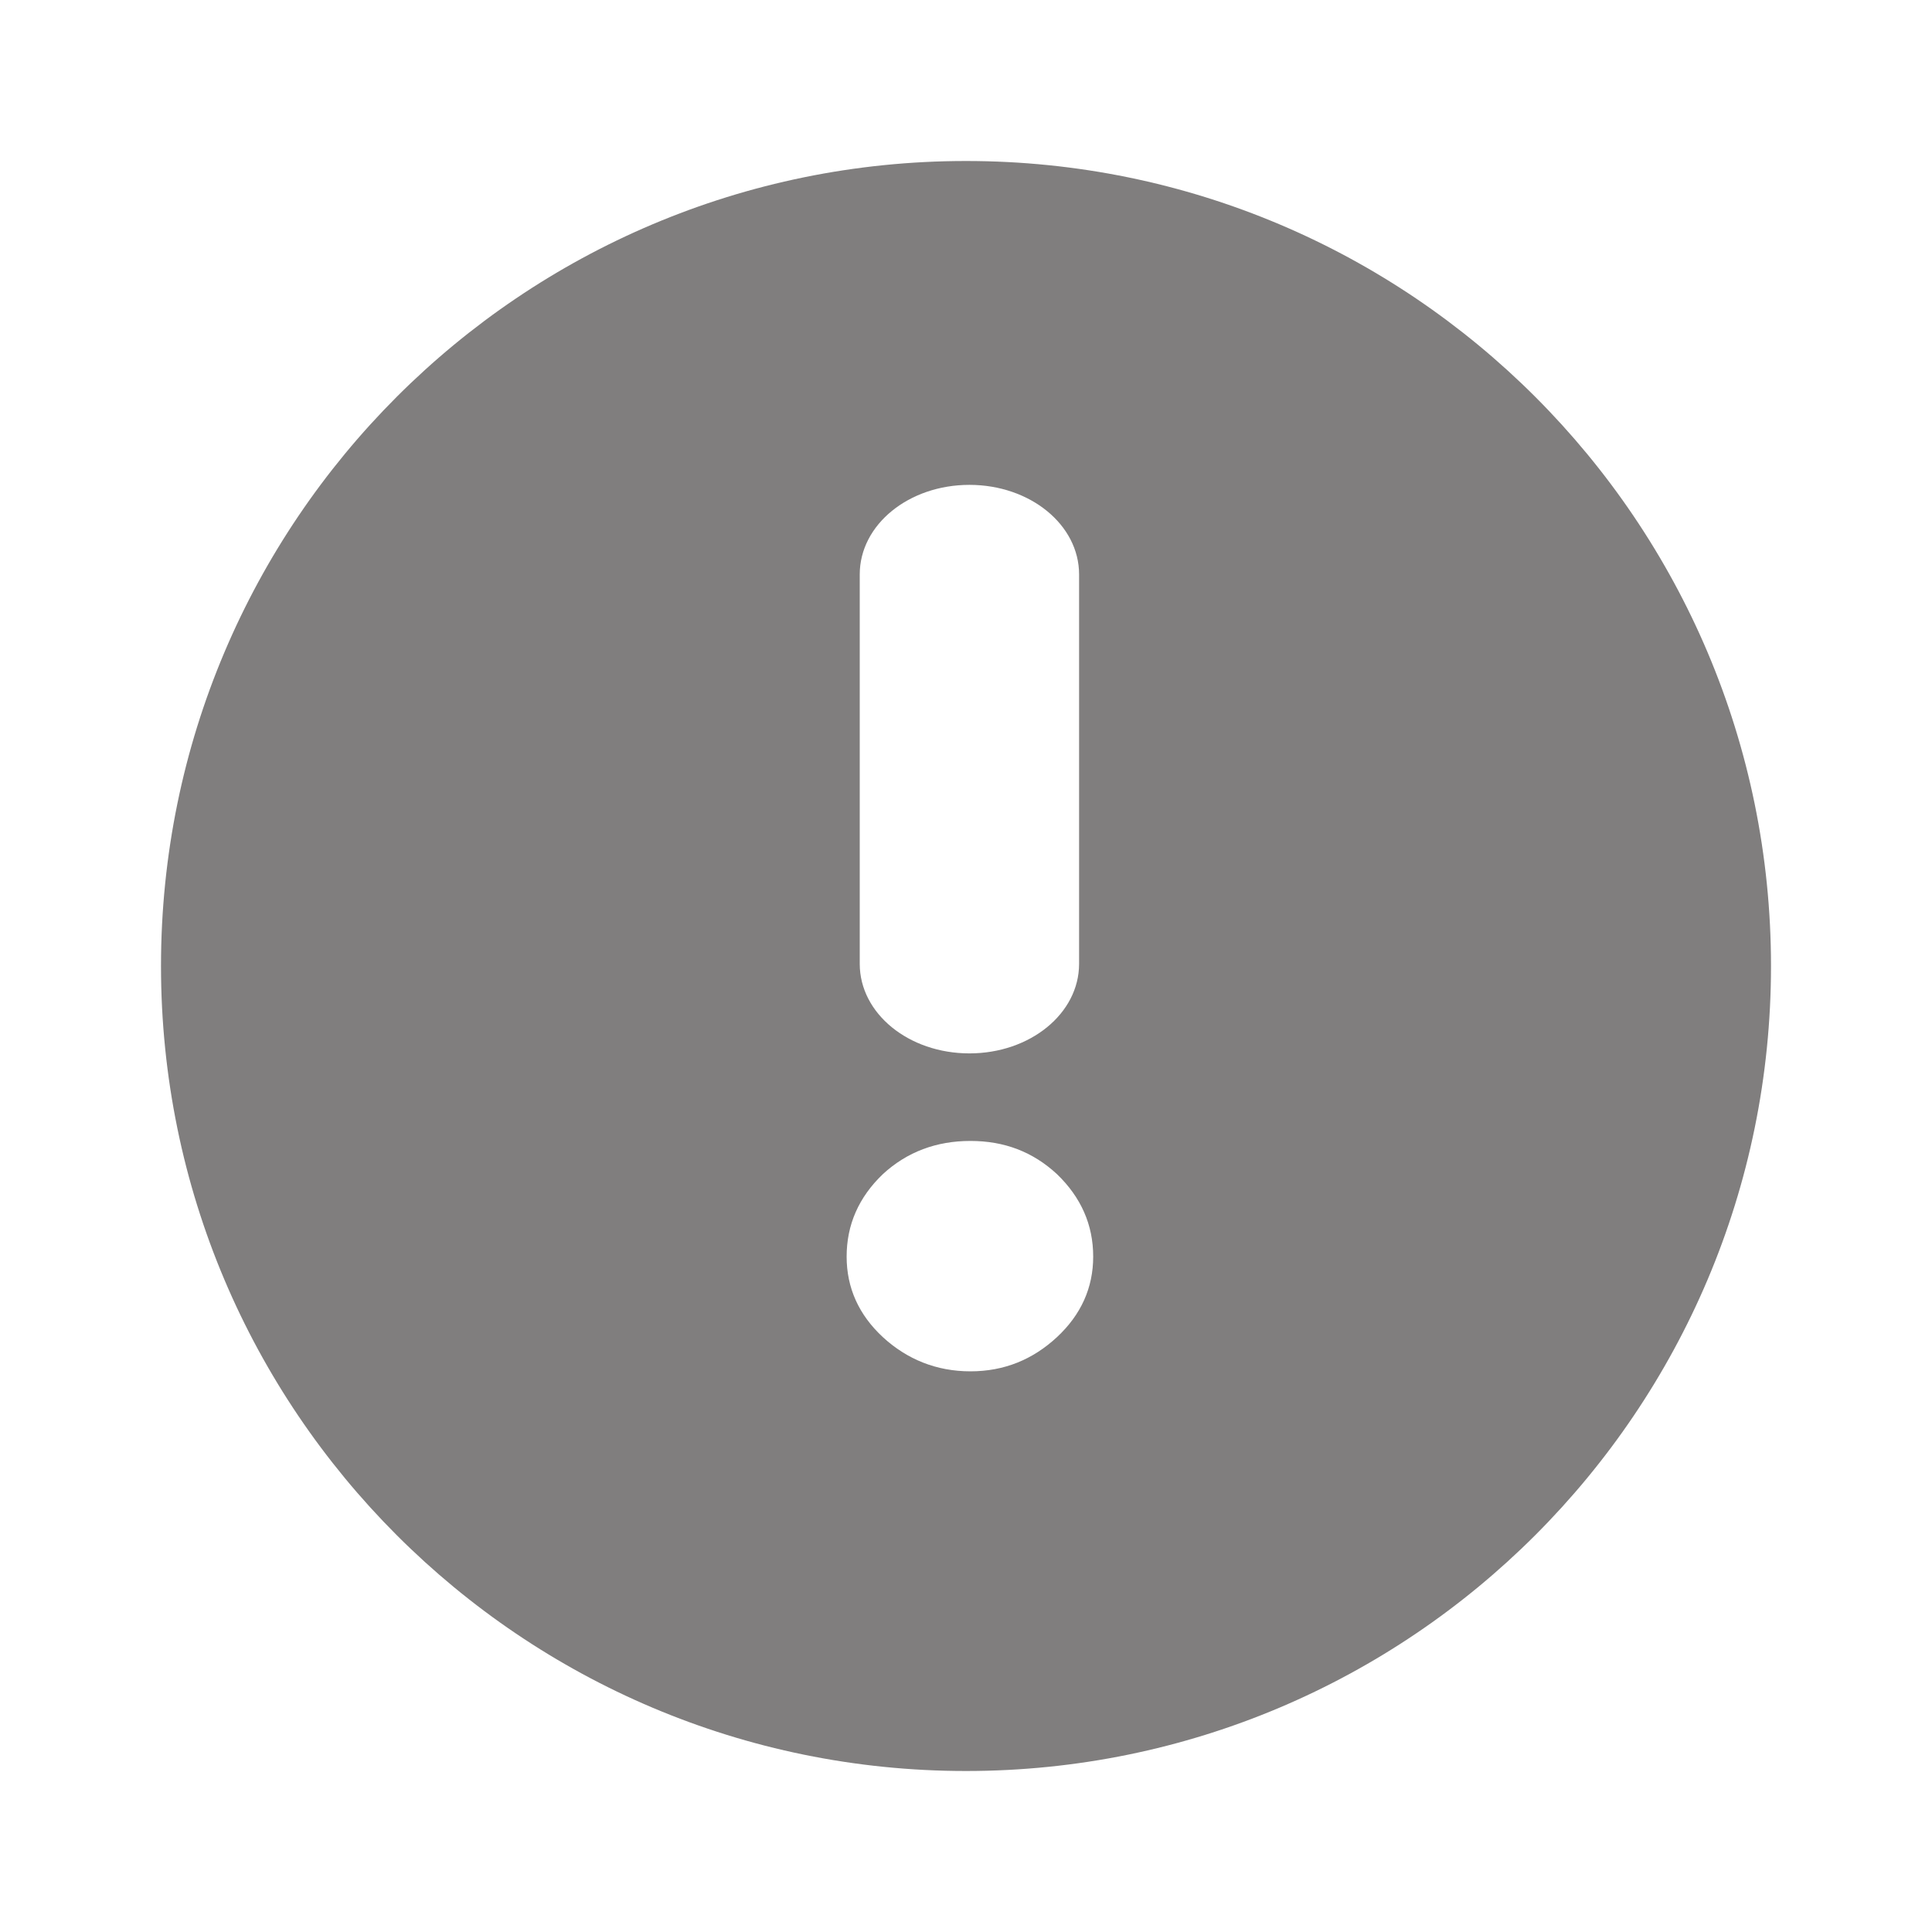 <?xml version="1.0" encoding="UTF-8" standalone="no"?>
<!-- Created with Inkscape (http://www.inkscape.org/) -->

<svg
   xmlns:dc="http://purl.org/dc/elements/1.1/"
   xmlns:cc="http://creativecommons.org/ns#"
   xmlns:rdf="http://www.w3.org/1999/02/22-rdf-syntax-ns#"
   xmlns:svg="http://www.w3.org/2000/svg"
   xmlns="http://www.w3.org/2000/svg"
   xmlns:sodipodi="http://sodipodi.sourceforge.net/DTD/sodipodi-0.dtd"
   xmlns:inkscape="http://www.inkscape.org/namespaces/inkscape"
   id="svg2"
   version="1.1"
   inkscape:version="0.48.3.1 r9886"
   width="60"
   height="60"
   xml:space="preserve"
   sodipodi:docname="popup_window.svg"><defs
     id="defs6"><clipPath
       clipPathUnits="userSpaceOnUse"
       id="clipPath18"><path
         d="M 0,13508.7 0,0 l 14670,0 0,13508.7 -14670,0 z"
         id="path20"
         inkscape:connector-curvature="0" /></clipPath></defs><sodipodi:namedview
     pagecolor="#ffffff"
     bordercolor="#666666"
     borderopacity="1"
     objecttolerance="10"
     gridtolerance="10"
     guidetolerance="10"
     inkscape:pageopacity="0"
     inkscape:pageshadow="2"
     inkscape:window-width="1855"
     inkscape:window-height="1056"
     id="namedview4"
     showgrid="false"
     inkscape:zoom="7.6379267"
     inkscape:cx="5.5991743"
     inkscape:cy="26.519942"
     inkscape:window-x="65"
     inkscape:window-y="24"
     inkscape:window-maximized="1"
     inkscape:current-layer="g10" /><g
     id="g10"
     inkscape:groupmode="layer"
     inkscape:label="ink_ext_XXXXXX"
     transform="matrix(1.25,0,0,-1.25,0,60)"><path
       style="fill:#807e7e;fill-opacity:1;fill-rule:nonzero;stroke:none"
       d="M 30,5 C 16.192,5 5,16.194 5,30 5,43.806 16.192,55 30,55 43.806,55 55,43.806 55,30 55,16.194 43.806,5 30,5 z m 0.106,10.058 c 1.886,0 3.406,1.239 3.406,2.781 l 0,12.094 c 0,1.543 -1.52,2.781 -3.406,2.781 -1.886,0 -3.406,-1.239 -3.406,-2.781 l 0,-12.094 c 0,-1.543 1.52,-2.781 3.406,-2.781 z m 0.031,20.375 c 1.053,0 1.939,0.337 2.688,1.031 0.746,0.719 1.125,1.571 1.125,2.562 0,0.967 -0.379,1.806 -1.125,2.5 -0.749,0.694 -1.634,1.062 -2.688,1.062 -1.051,0 -1.965,-0.369 -2.719,-1.062 -0.749,-0.694 -1.125,-1.533 -1.125,-2.5 0,-0.992 0.376,-1.844 1.125,-2.562 0.753,-0.694 1.668,-1.031 2.719,-1.031 z"
       transform="matrix(0.8,0,0,-0.8,0,48)"
       id="path378"
       inkscape:connector-curvature="0"
       sodipodi:nodetypes="ssssssssssssscscscscs" /></g></svg>